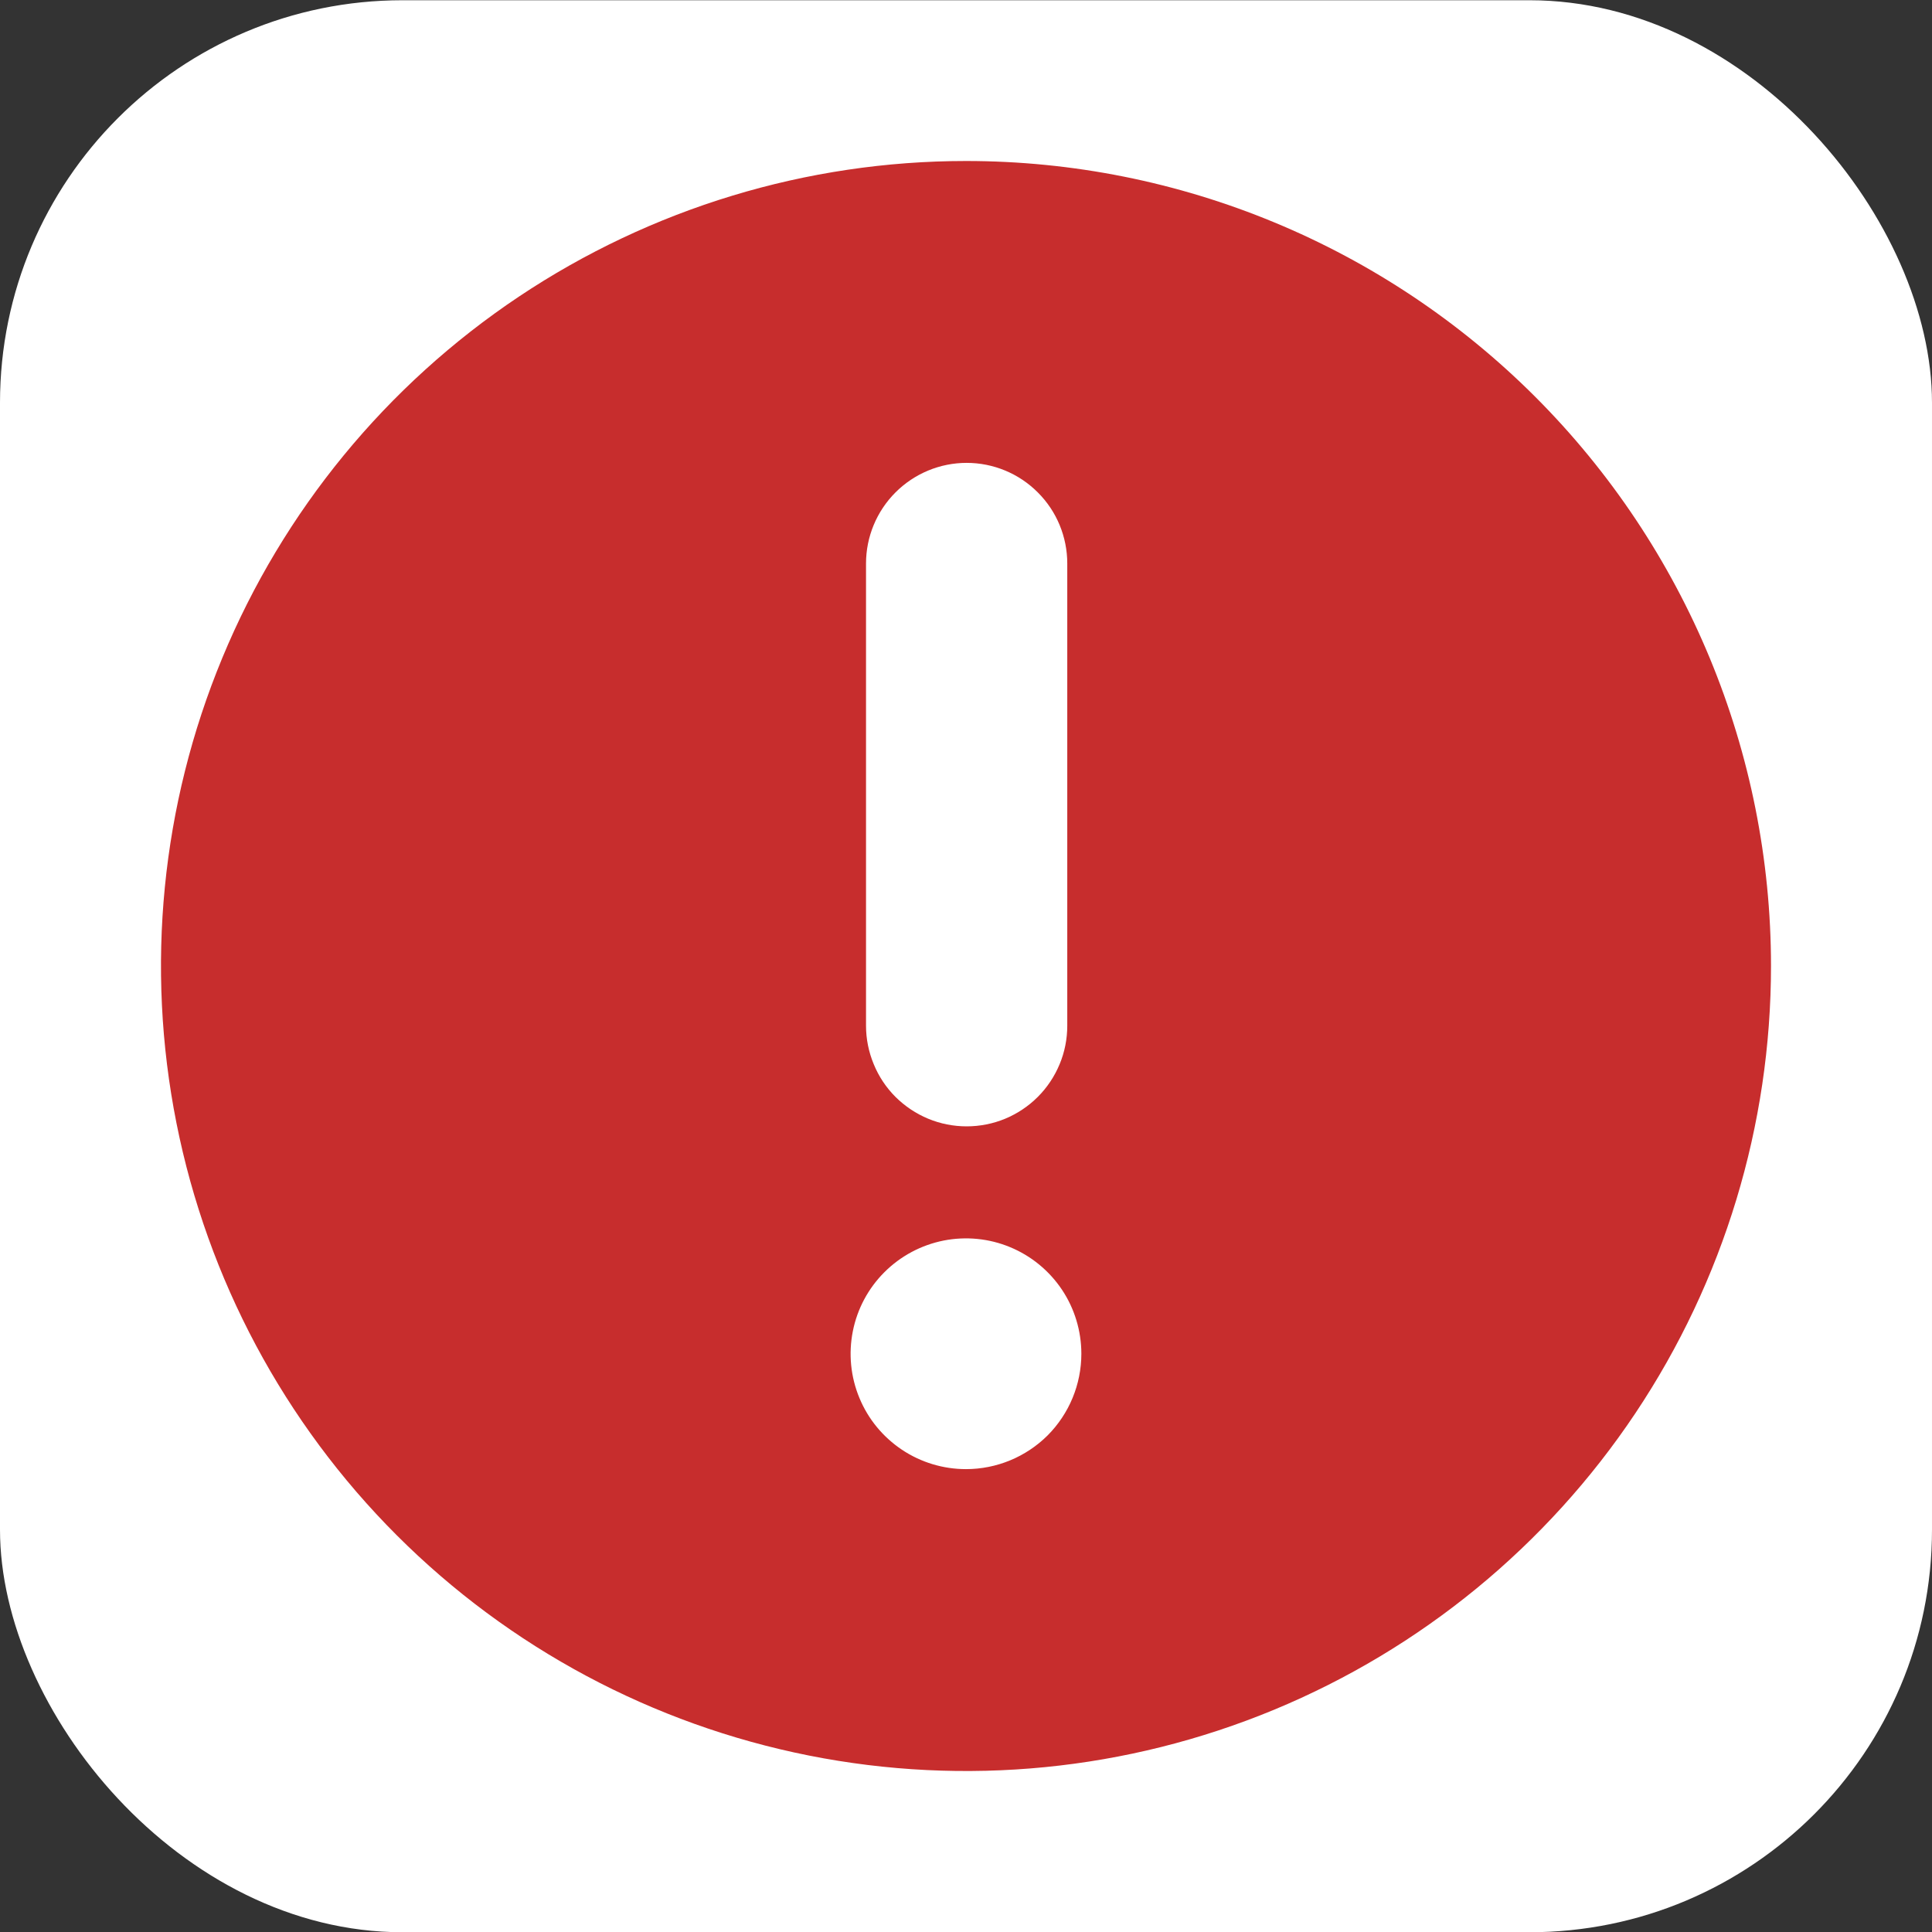 <svg width="24" height="24" viewBox="0 0 24 24" fill="none" xmlns="http://www.w3.org/2000/svg">
<rect x="0" y="0" width="24" height="24" fill="#333333" stroke="none"/>
<g clip-path="url(#clip0_49_6418)">
<rect y="0.003" width="24" height="24" rx="5" fill="white"/>
<path d="M12 2C10.022 2 8.089 2.587 6.444 3.686C4.8 4.785 3.518 6.346 2.761 8.174C2.004 10.001 1.806 12.011 2.192 13.951C2.578 15.891 3.53 17.673 4.929 19.072C6.327 20.47 8.109 21.422 10.049 21.808C11.989 22.194 14 21.996 15.827 21.239C17.654 20.482 19.216 19.201 20.315 17.556C21.413 15.912 22 13.978 22 12C22 9.348 20.946 6.805 19.071 4.929C17.196 3.054 14.652 2 12 2ZM10.758 7C10.758 6.669 10.89 6.351 11.124 6.117C11.359 5.882 11.677 5.75 12.008 5.75C12.34 5.75 12.658 5.882 12.892 6.117C13.127 6.351 13.258 6.669 13.258 7V12.742C13.258 12.906 13.226 13.069 13.163 13.22C13.1 13.372 13.008 13.51 12.892 13.626C12.776 13.742 12.638 13.834 12.487 13.897C12.335 13.96 12.172 13.992 12.008 13.992C11.844 13.992 11.682 13.96 11.53 13.897C11.378 13.834 11.241 13.742 11.124 13.626C11.008 13.51 10.916 13.372 10.854 13.22C10.791 13.069 10.758 12.906 10.758 12.742V7ZM12 18.25C11.716 18.25 11.439 18.166 11.204 18.009C10.968 17.851 10.784 17.628 10.676 17.366C10.567 17.104 10.539 16.816 10.594 16.538C10.649 16.259 10.786 16.004 10.986 15.804C11.187 15.603 11.442 15.467 11.72 15.411C11.998 15.356 12.287 15.384 12.549 15.493C12.81 15.601 13.034 15.785 13.192 16.021C13.349 16.256 13.433 16.534 13.433 16.817C13.433 17.197 13.282 17.562 13.014 17.831C12.745 18.099 12.38 18.25 12 18.25Z" fill="#C72D2D"/>
</g>
<defs>
<clipPath id="clip0_49_6418">
<rect y="0.003" width="24" height="24" rx="5" fill="white"/>
</clipPath>
</defs>
</svg>

